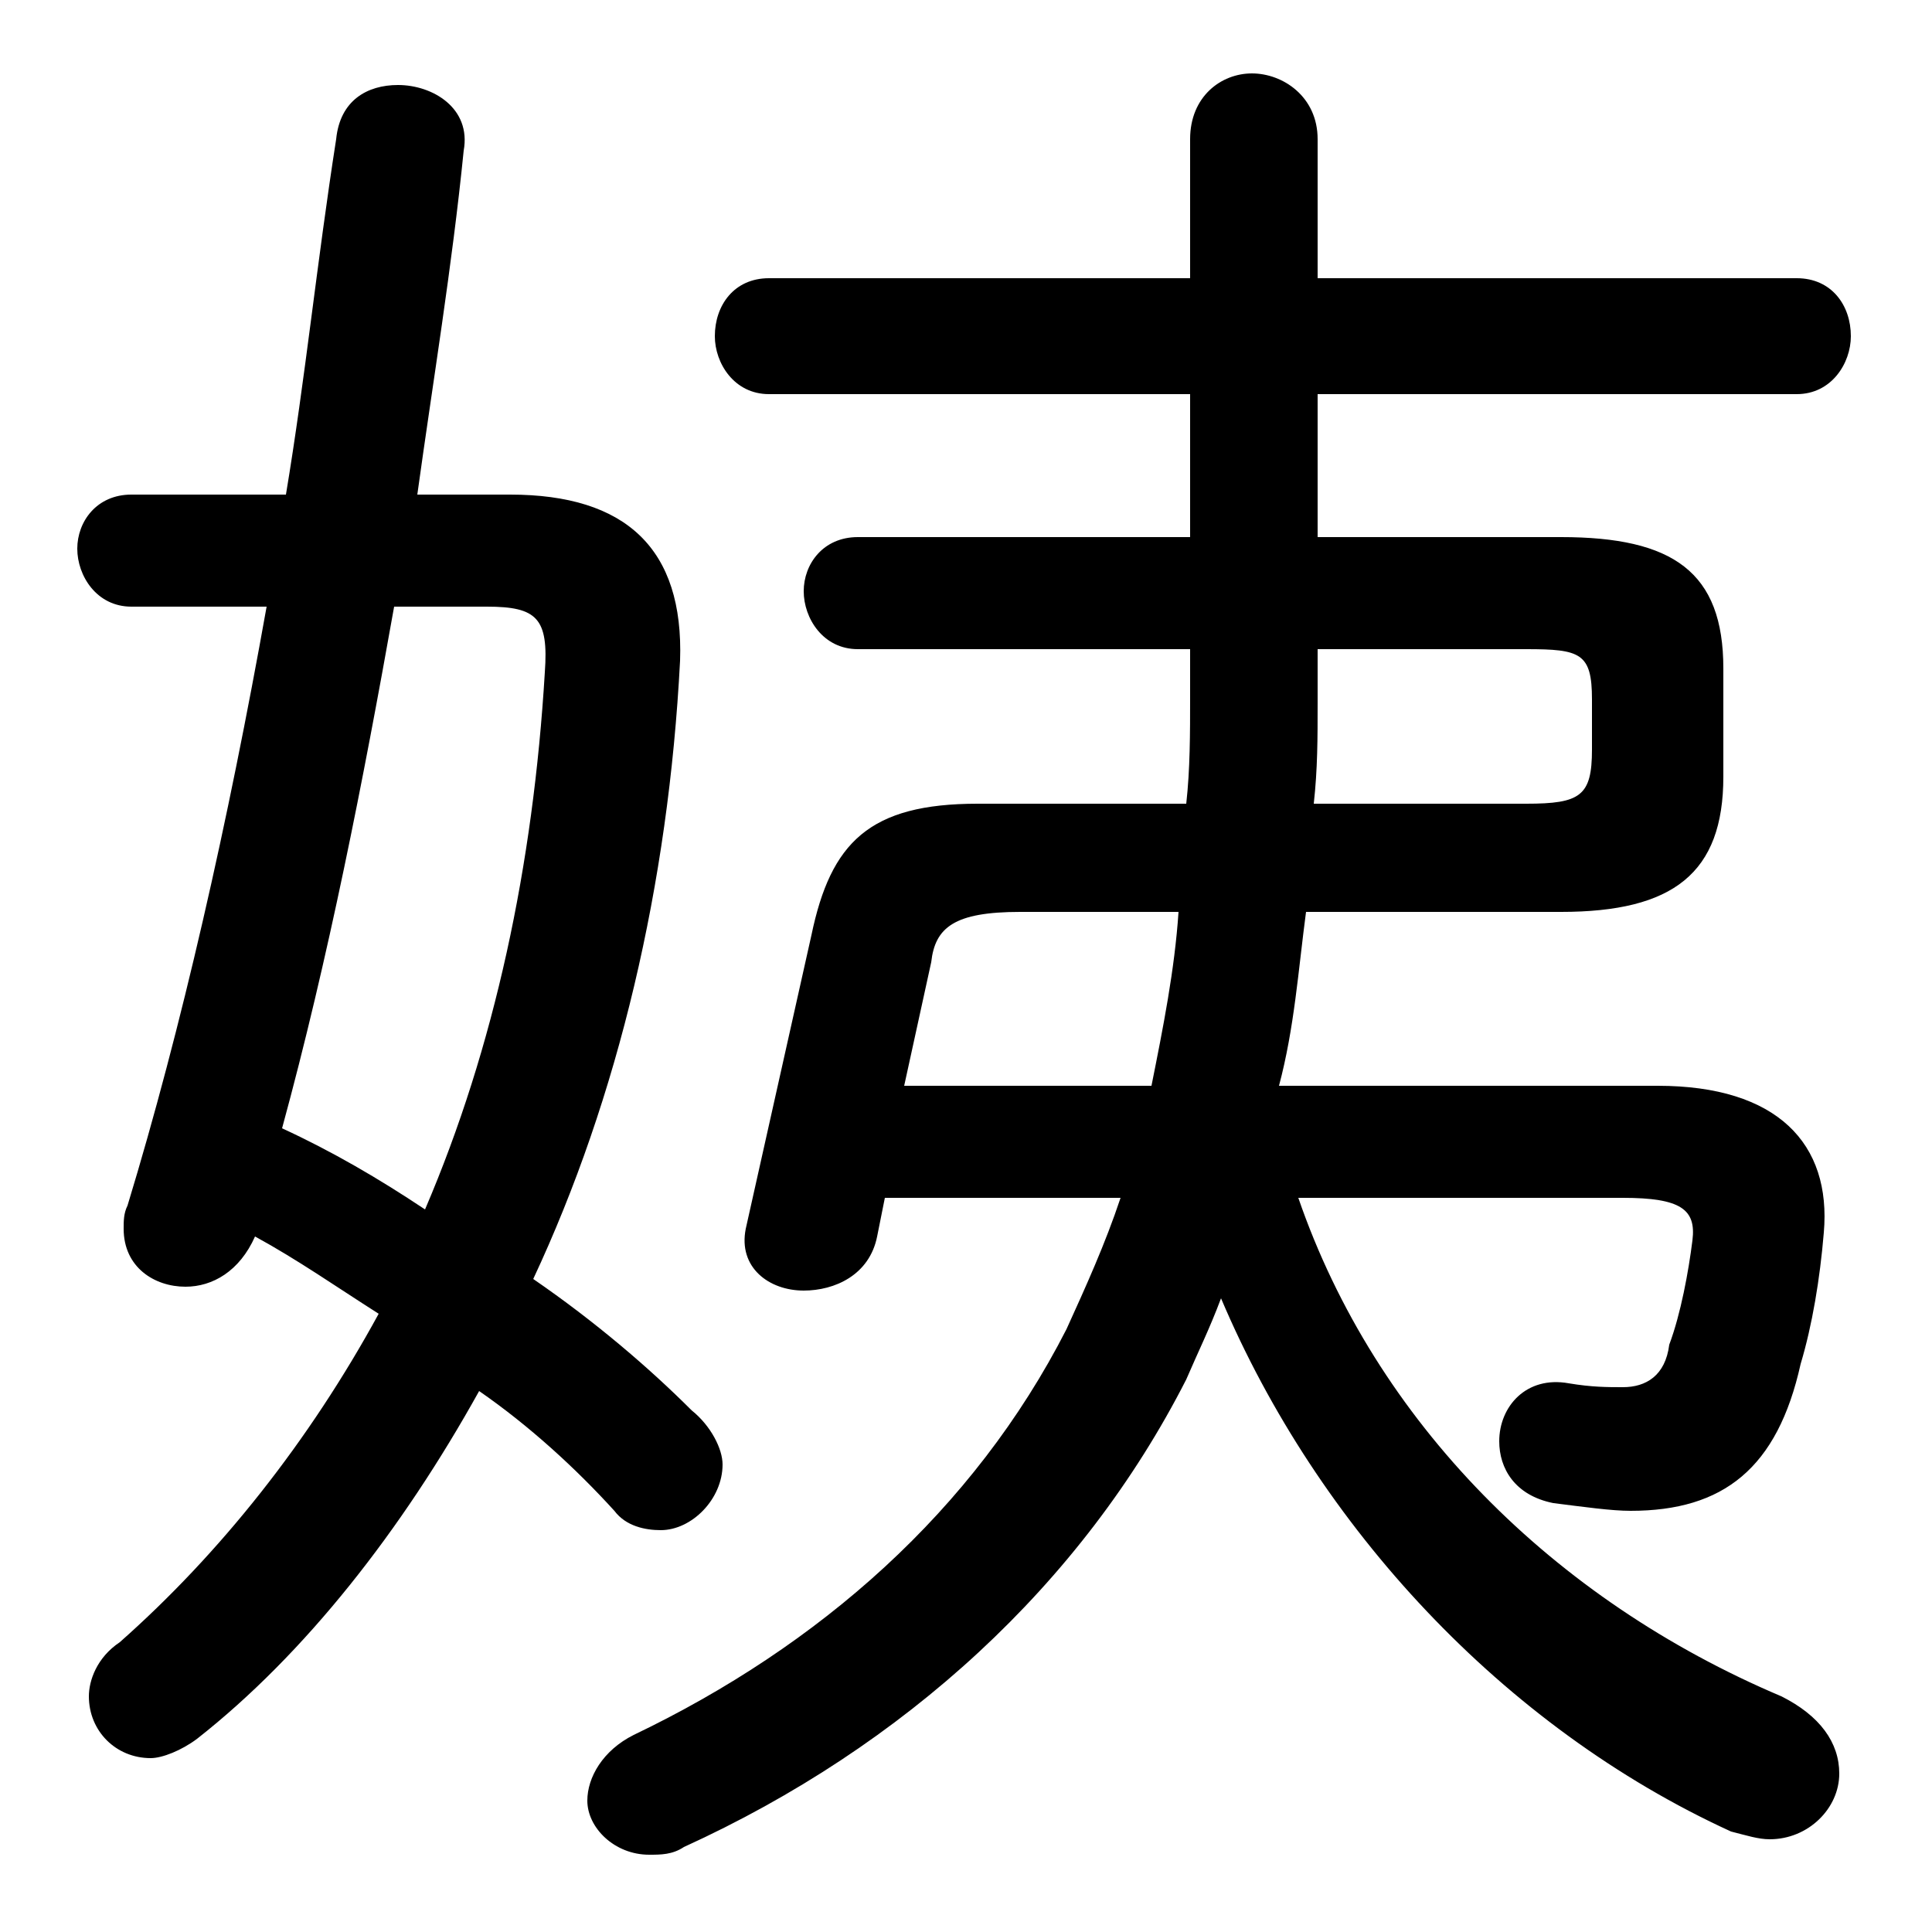 <svg xmlns="http://www.w3.org/2000/svg" viewBox="0 -44.0 50.0 50.0">
    <rect x="0" y="-44.0" width="50.0" height="50.0" fill="#808080" stroke="none"/>
    <g transform="scale(1, -1)">
        <!-- ボディの枠 -->
        <rect x="0" y="-6.0" width="50.0" height="50.0"
            stroke="white" fill="white"/>
        <!-- グリフ座標系の原点 -->
        <circle cx="0" cy="0" r="5" fill="white"/>
        <!-- グリフのアウトライン -->
        <g style="fill:black;stroke:#000000;stroke-width:0;stroke-linecap:round;stroke-linejoin:round;">
        <path d="M 22.9 13.0 L 29.0 13.0 C 28.6 11.8 28.1 10.7 27.6 9.6 C 25.2 4.9 21.2 1.4 16.4 -0.9 C 15.6 -1.3 15.2 -2.0 15.2 -2.6 C 15.2 -3.3 15.9 -4.0 16.8 -4.0 C 17.1 -4.0 17.4 -4.0 17.7 -3.8 C 23.4 -1.2 28.0 3.0 30.7 8.3 C 31.0 9.0 31.3 9.6 31.6 10.4 C 34.1 4.5 38.9 -0.7 44.8 -3.4 C 45.2 -3.5 45.5 -3.6 45.8 -3.6 C 46.8 -3.6 47.6 -2.8 47.6 -1.9 C 47.6 -1.1 47.1 -0.4 46.1 0.1 C 40.2 2.6 35.6 7.2 33.6 13.0 L 42.0 13.0 C 43.5 13.0 43.9 12.7 43.8 11.9 C 43.7 11.1 43.5 10.0 43.2 9.2 C 43.1 8.4 42.6 8.1 42.0 8.1 C 41.6 8.1 41.2 8.1 40.6 8.2 C 39.5 8.4 38.8 7.6 38.8 6.7 C 38.8 6.0 39.2 5.3 40.2 5.1 C 41.0 5.0 41.7 4.9 42.2 4.9 C 44.6 4.9 46.0 6.0 46.6 8.7 C 46.9 9.7 47.1 10.9 47.2 12.1 C 47.4 14.4 46.0 15.9 42.9 15.9 L 33.1 15.9 C 33.5 17.4 33.6 18.9 33.8 20.4 L 40.4 20.4 C 43.3 20.4 44.6 21.4 44.6 23.9 L 44.6 26.7 C 44.6 29.2 43.3 30.1 40.4 30.1 L 34.1 30.1 L 34.1 33.8 L 46.5 33.8 C 47.4 33.8 47.9 34.6 47.9 35.3 C 47.9 36.1 47.4 36.8 46.5 36.8 L 34.1 36.8 L 34.1 40.4 C 34.1 41.5 33.2 42.1 32.4 42.1 C 31.6 42.1 30.8 41.5 30.8 40.4 L 30.8 36.8 L 19.9 36.8 C 19.0 36.8 18.5 36.1 18.5 35.3 C 18.5 34.6 19.0 33.8 19.9 33.8 L 30.8 33.8 L 30.8 30.1 L 22.2 30.1 C 21.3 30.1 20.8 29.4 20.8 28.7 C 20.8 28.0 21.3 27.2 22.2 27.2 L 30.8 27.2 L 30.8 26.0 C 30.8 25.0 30.8 24.1 30.7 23.2 L 25.3 23.2 C 22.5 23.2 21.5 22.2 21.0 19.8 L 19.3 12.2 C 19.1 11.2 19.9 10.6 20.8 10.6 C 21.6 10.6 22.5 11.0 22.7 12.0 Z M 23.4 15.9 L 24.1 19.1 C 24.2 20.0 24.7 20.4 26.4 20.4 L 30.5 20.4 C 30.4 18.9 30.1 17.4 29.8 15.9 Z M 34.0 23.2 C 34.1 24.1 34.1 24.9 34.1 25.8 L 34.1 27.2 L 39.5 27.2 C 40.9 27.2 41.2 27.1 41.2 25.9 L 41.2 24.6 C 41.2 23.4 40.9 23.2 39.5 23.2 Z M 10.8 31.2 C 11.2 34.1 11.7 37.1 12.0 40.1 C 12.2 41.2 11.2 41.8 10.3 41.8 C 9.5 41.8 8.8 41.4 8.7 40.4 C 8.2 37.2 7.9 34.2 7.4 31.2 L 3.4 31.2 C 2.5 31.2 2.0 30.5 2.0 29.8 C 2.0 29.1 2.5 28.3 3.4 28.3 L 6.9 28.3 C 5.9 22.7 4.7 17.4 3.3 12.8 C 3.2 12.6 3.2 12.4 3.2 12.2 C 3.2 11.2 4.0 10.7 4.8 10.7 C 5.5 10.7 6.2 11.1 6.6 12.0 C 7.7 11.4 8.7 10.7 9.8 10.0 C 8.0 6.7 5.7 3.8 3.1 1.5 C 2.5 1.1 2.3 0.5 2.3 0.1 C 2.3 -0.8 3.0 -1.5 3.9 -1.5 C 4.2 -1.5 4.7 -1.3 5.1 -1.0 C 7.9 1.2 10.4 4.4 12.4 8.0 C 13.7 7.1 14.9 6.0 15.9 4.9 C 16.2 4.5 16.7 4.4 17.1 4.4 C 17.9 4.4 18.7 5.2 18.7 6.1 C 18.7 6.5 18.4 7.1 17.9 7.5 C 16.8 8.6 15.4 9.8 13.8 10.9 C 16.0 15.6 17.3 21.1 17.6 26.9 C 17.7 29.8 16.2 31.2 13.2 31.2 Z M 12.6 28.3 C 13.9 28.3 14.2 28.0 14.1 26.6 C 13.8 21.6 12.8 16.9 11.0 12.7 C 9.8 13.5 8.6 14.2 7.3 14.8 C 8.5 19.2 9.4 23.8 10.2 28.3 Z"/>
    </g>
    </g>
</svg>

